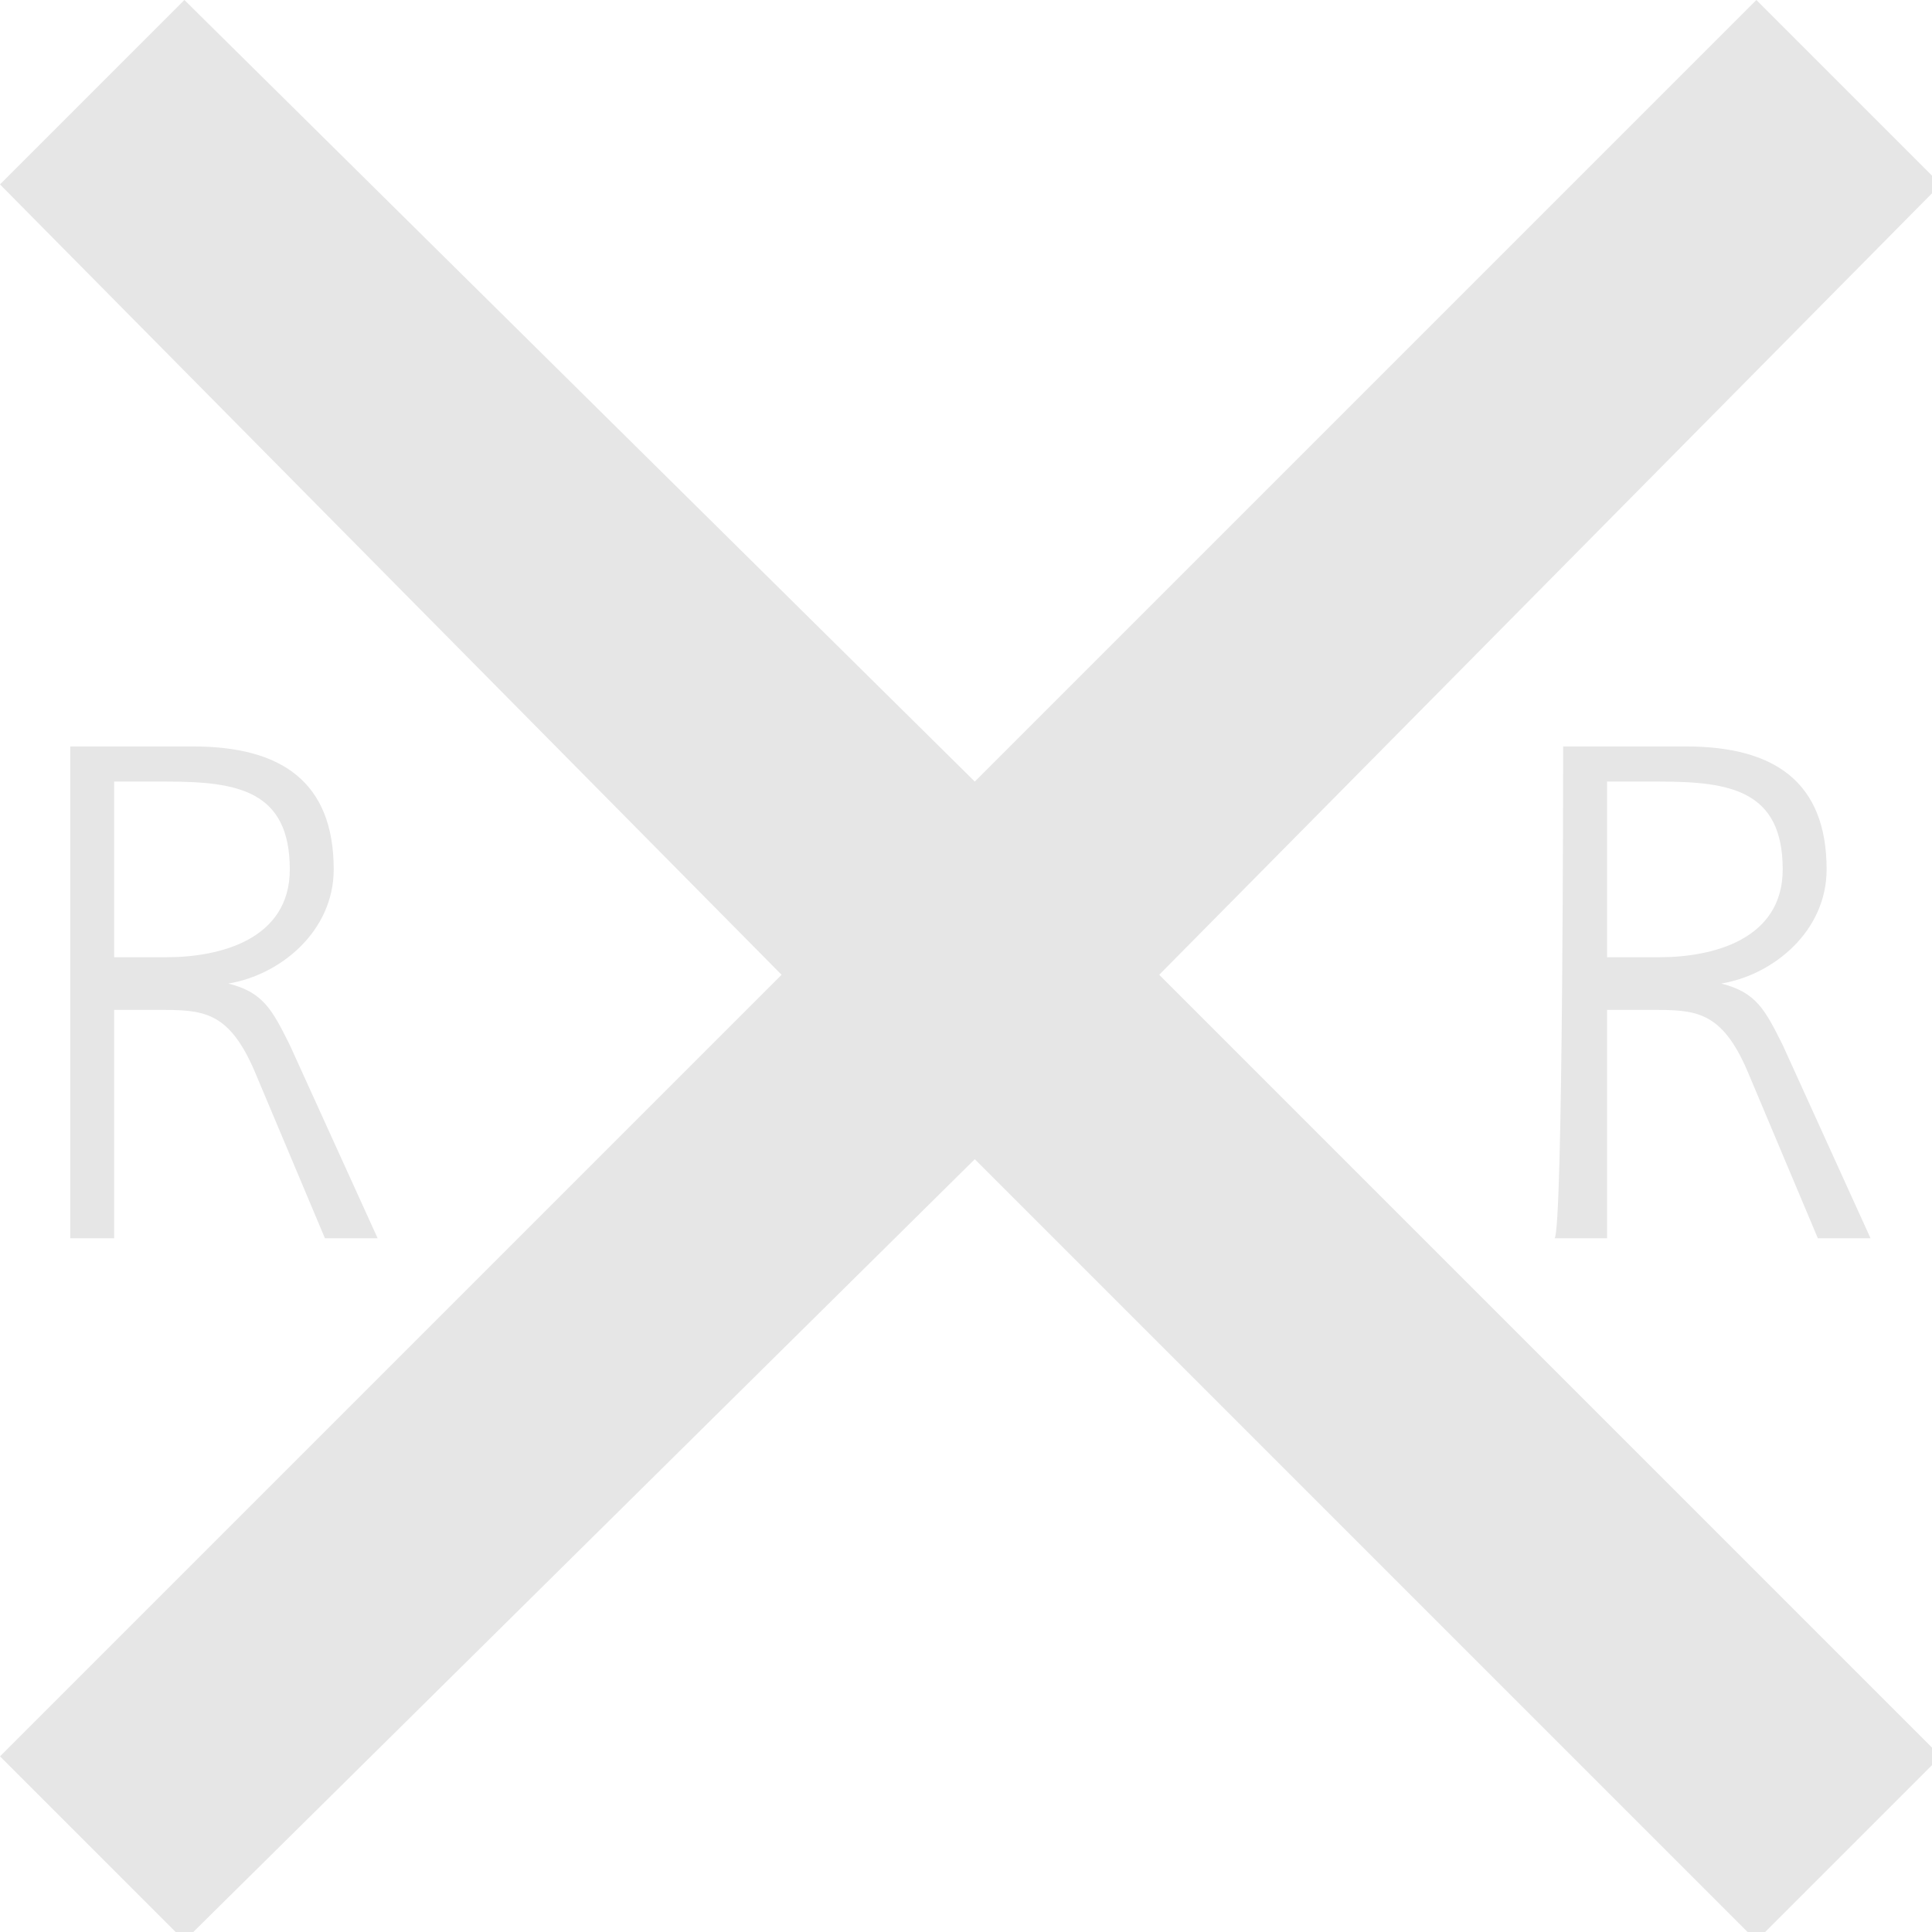 <?xml version="1.0" encoding="utf-8"?>
<!-- Generator: Adobe Illustrator 20.0.0, SVG Export Plug-In . SVG Version: 6.00 Build 0)  -->
<svg version="1.1" id="Layer_1" xmlns="http://www.w3.org/2000/svg" xmlns:xlink="http://www.w3.org/1999/xlink" x="0px" y="0px"
	 width="22px" height="22px" viewBox="0 0 22 22" enable-background="new 0 0 22 22" xml:space="preserve">
<g>
	<path fill="#E6E6E6" d="M0.8,8.5h1.4c1,0,1.6,0.4,1.6,1.4c0,0.7-0.6,1.2-1.2,1.3v0c0.4,0.1,0.5,0.3,0.7,0.7l1,2.2H3.7l-0.8-1.9
		c-0.3-0.7-0.6-0.7-1.1-0.7H1.3v2.6H0.8V8.5z M1.3,10.9h0.6c0.6,0,1.4-0.2,1.4-1c0-0.9-0.6-1-1.4-1H1.3V10.9z"/>
</g>
<g>
	<path fill="#E6E6E6" d="M17.8,8.5h1.4c1,0,1.6,0.4,1.6,1.4c0,0.7-0.6,1.2-1.2,1.3v0c0.4,0.1,0.5,0.3,0.7,0.7l1,2.2h-0.6l-0.8-1.9
		c-0.3-0.7-0.6-0.7-1.1-0.7h-0.5v2.6h-0.6C17.8,14.1,17.8,8.5,17.8,8.5z M18.3,10.9h0.6c0.6,0,1.4-0.2,1.4-1c0-0.9-0.6-1-1.4-1h-0.6
		L18.3,10.9L18.3,10.9z"/>
</g>
<polygon fill="#E6E6E6" points="22.1,2.1 20,0 11.1,8.9 2.1,0 0,2.1 8.9,11.1 0,20 2.1,22.1 11.1,13.2 20,22.1 22.1,20 13.2,11.1 "/>
</svg>
